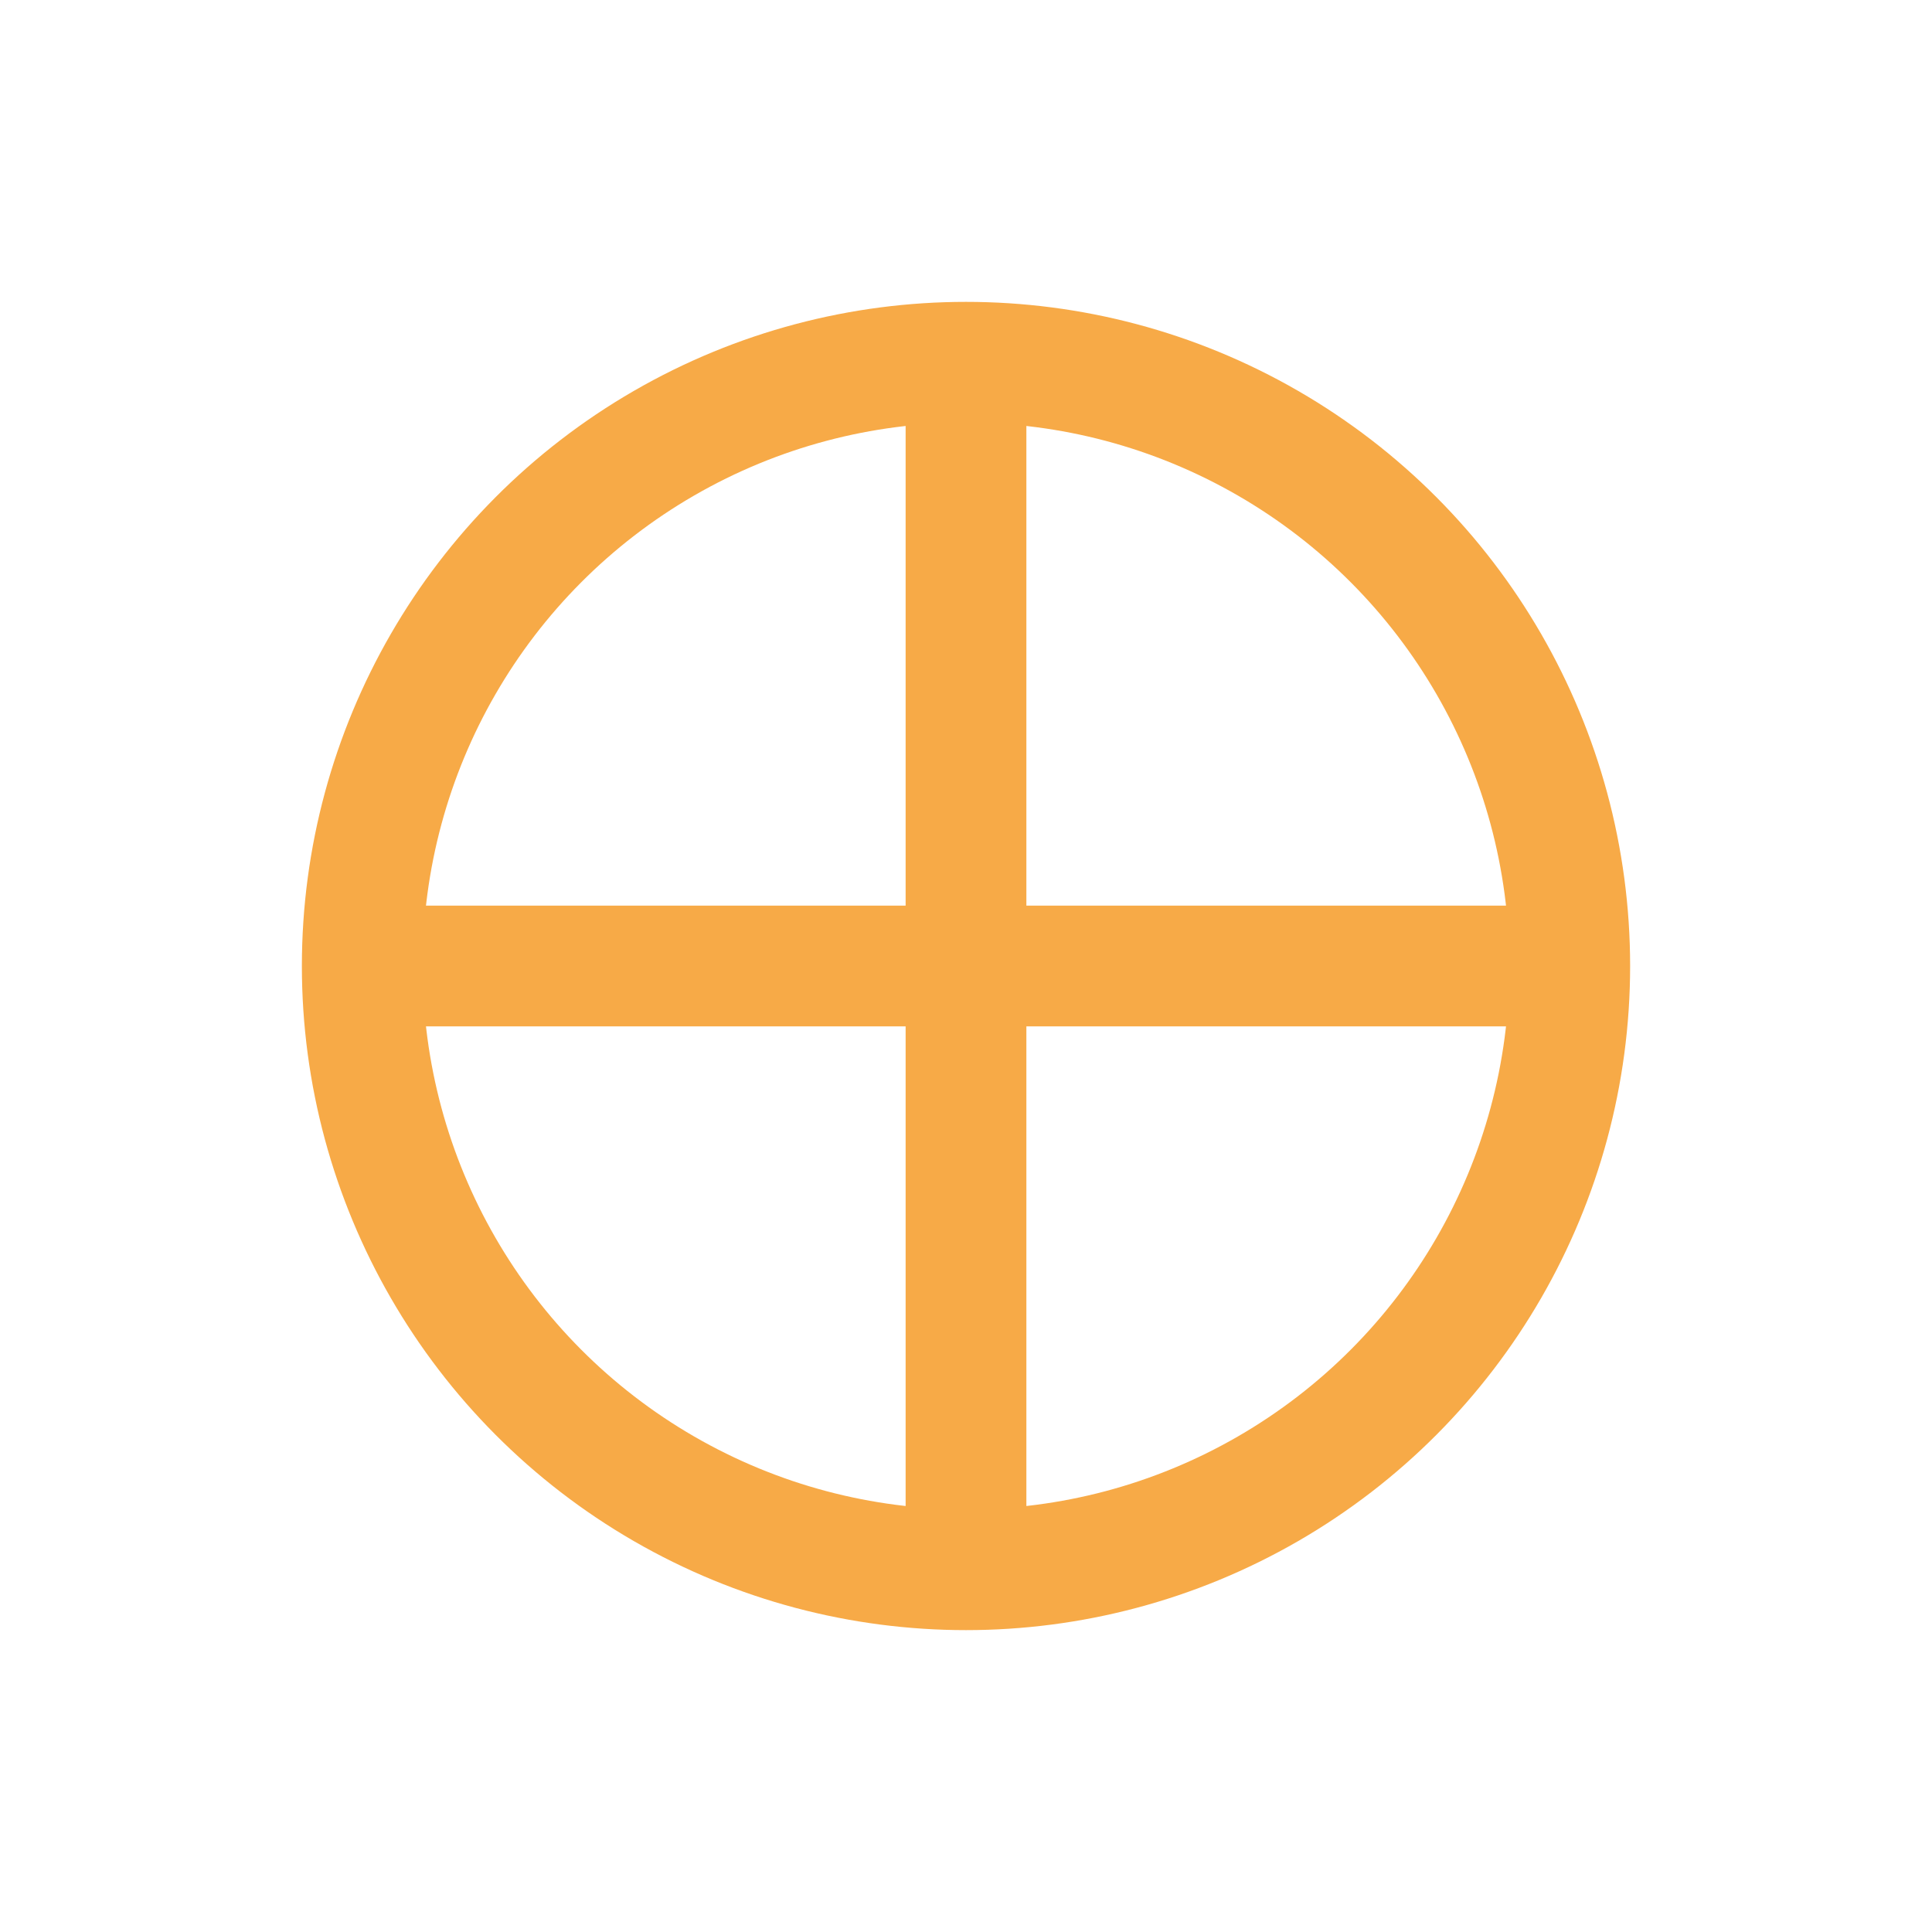 <?xml version="1.0" encoding="utf-8"?>
<!-- Generator: Adobe Illustrator 16.0.0, SVG Export Plug-In . SVG Version: 6.00 Build 0)  -->
<!DOCTYPE svg PUBLIC "-//W3C//DTD SVG 1.1//EN" "http://www.w3.org/Graphics/SVG/1.1/DTD/svg11.dtd">
<svg version="1.1" id="Capa_2" xmlns="http://www.w3.org/2000/svg" xmlns:xlink="http://www.w3.org/1999/xlink" x="0px" y="0px"
	 width="24px" height="24px" viewBox="0 0 24 24" enable-background="new 0 0 24 24" xml:space="preserve">
<circle fill="none" stroke="#F7AA47" stroke-width="1.5" stroke-miterlimit="10" cx="12" cy="12" r="7.5"/>
<line fill="none" stroke="#F7AA47" stroke-width="1.5" stroke-miterlimit="10" x1="4.5" y1="12" x2="19.5" y2="12"/>
<line fill="none" stroke="#F7AA47" stroke-width="1.5" stroke-miterlimit="10" x1="12" y1="19.5" x2="12" y2="4.5"/>
</svg>
